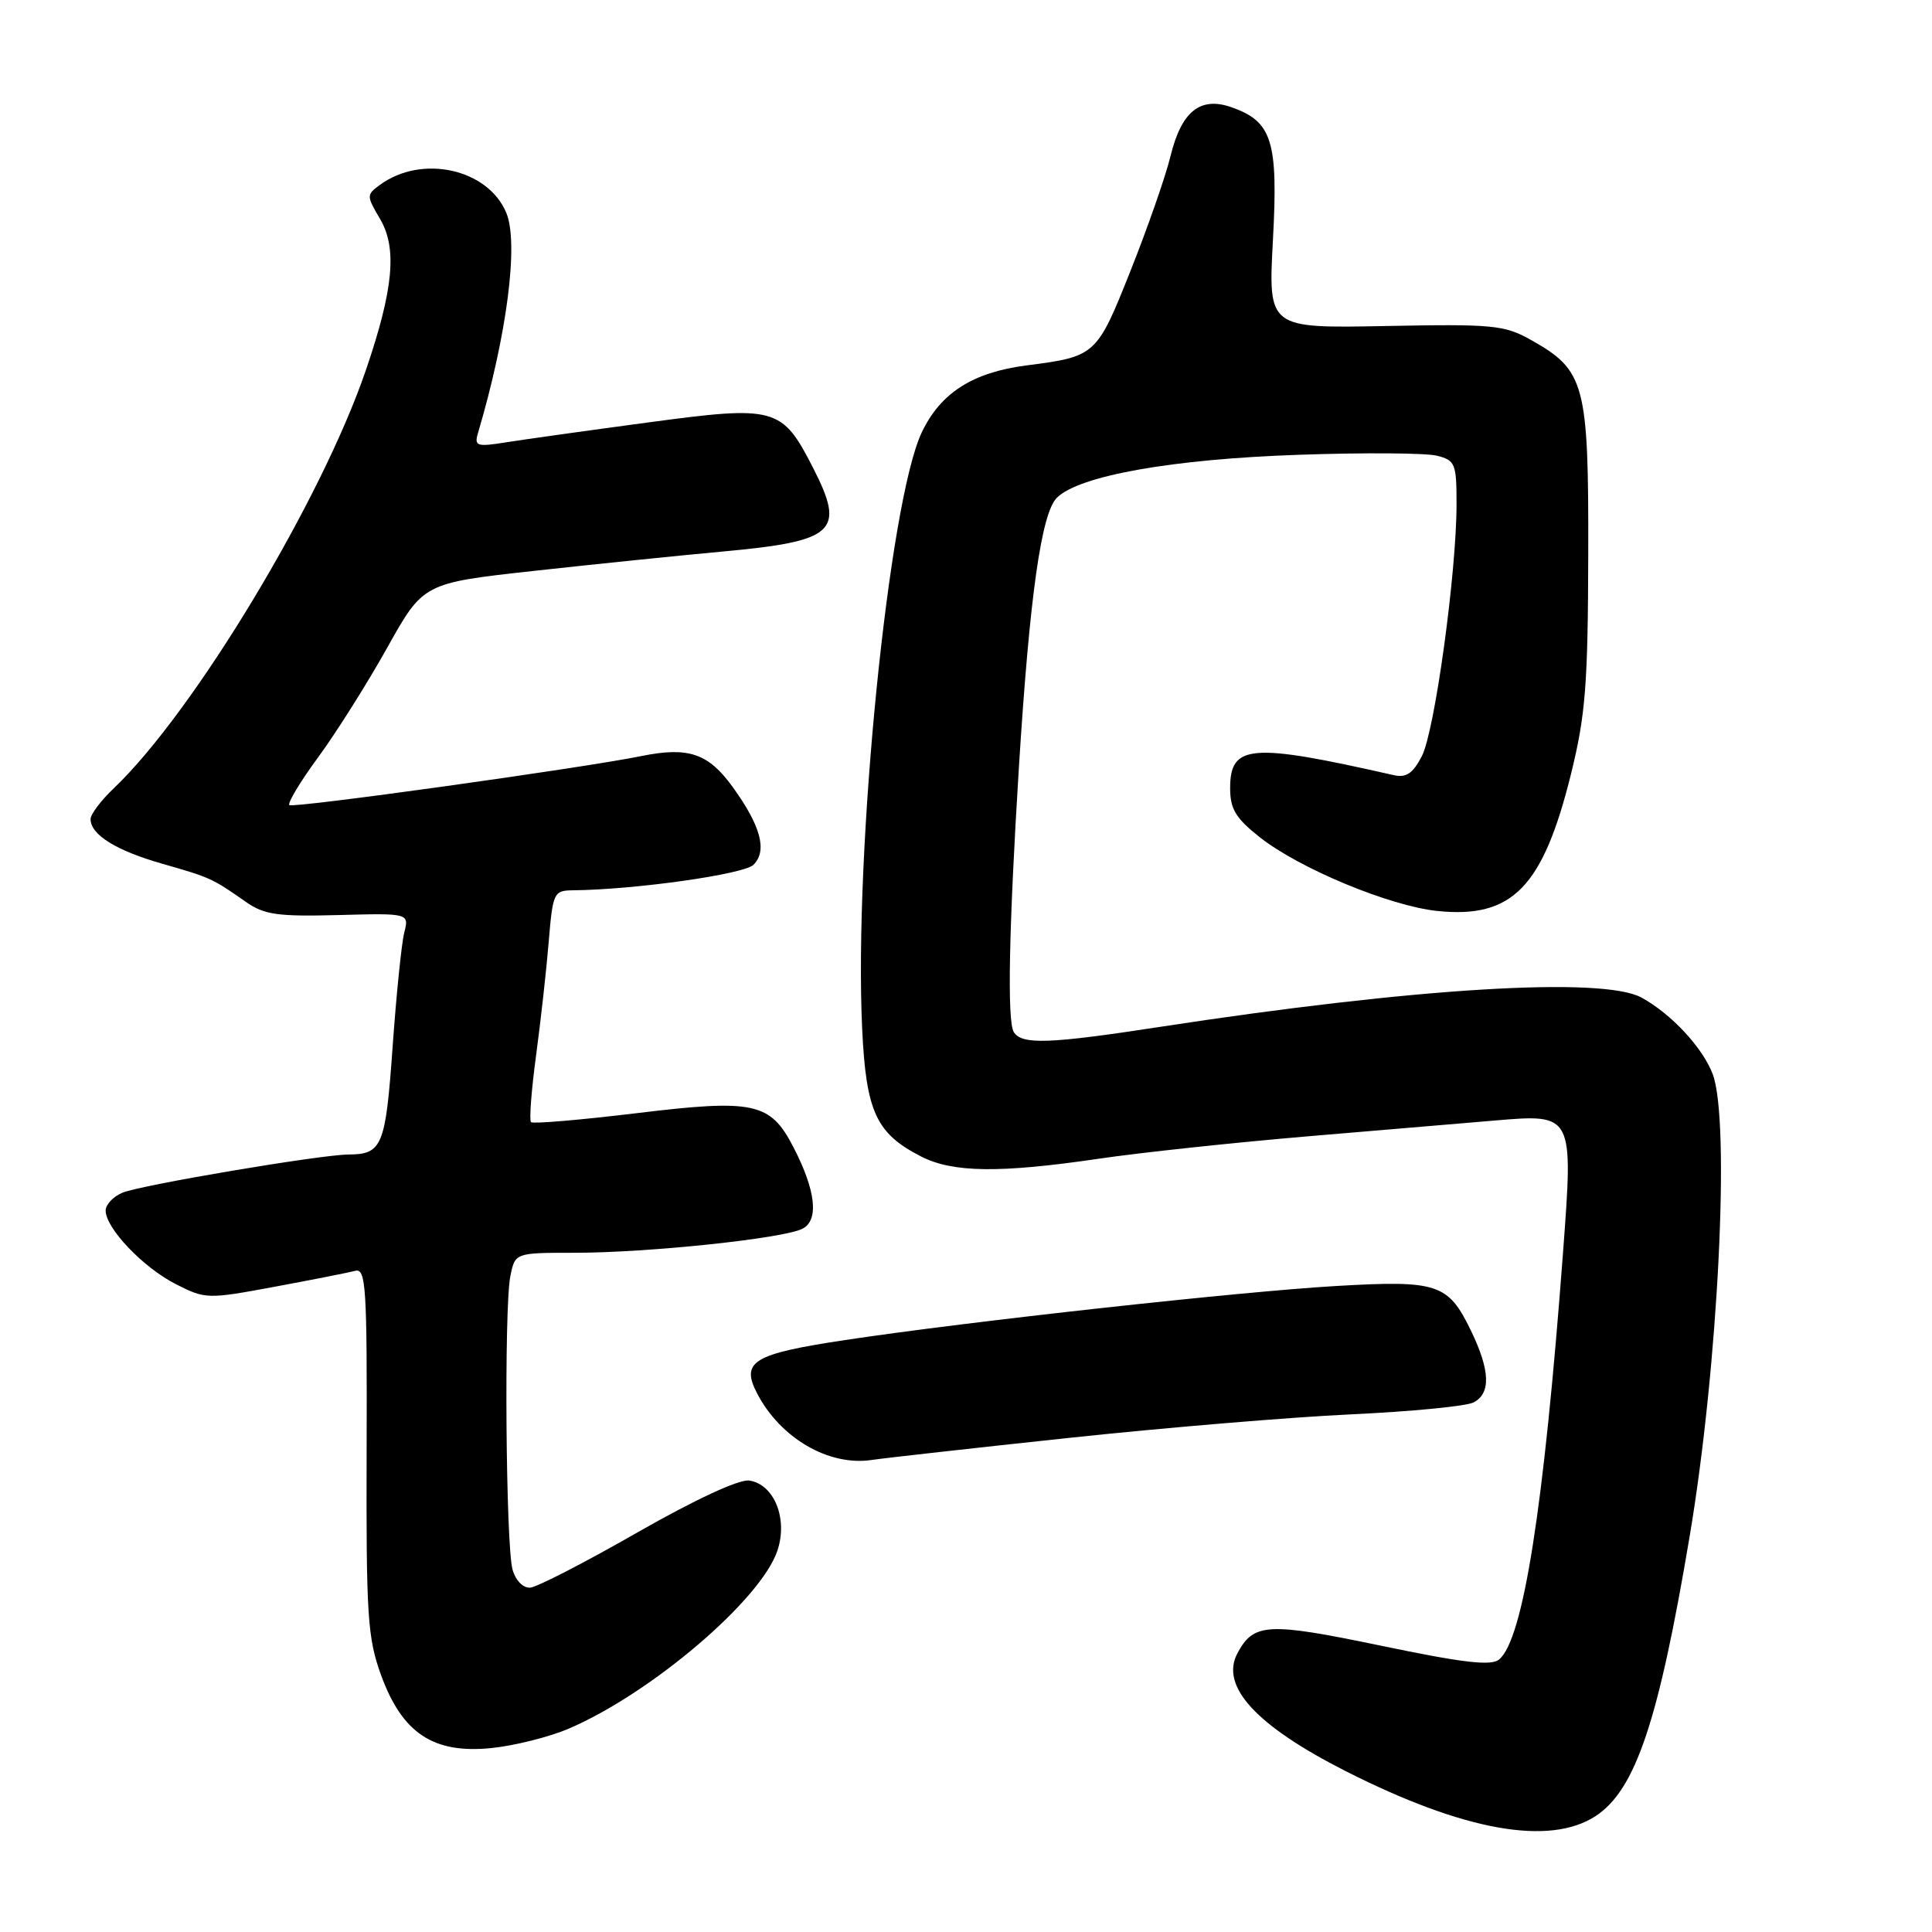<?xml version="1.0" encoding="UTF-8" standalone="no"?>
<!DOCTYPE svg PUBLIC "-//W3C//DTD SVG 1.1//EN" "http://www.w3.org/Graphics/SVG/1.1/DTD/svg11.dtd" >
<svg xmlns="http://www.w3.org/2000/svg" xmlns:xlink="http://www.w3.org/1999/xlink" version="1.1" viewBox="0 0 256 256">
 <g >
 <path fill="currentColor"
d=" M 211.44 240.63 C 216.72 237.17 219.78 228.04 223.90 203.50 C 227.68 180.99 229.29 148.54 226.94 142.32 C 225.61 138.81 221.45 134.34 217.50 132.18 C 212.35 129.38 187.52 130.88 153.82 136.05 C 139.00 138.33 135.40 138.46 134.33 136.75 C 133.44 135.31 133.68 123.05 135.02 101.50 C 136.44 78.94 137.98 68.02 140.04 65.96 C 142.97 63.03 155.32 60.83 172.13 60.26 C 180.73 59.96 188.94 60.02 190.38 60.38 C 192.83 60.99 193.00 61.42 193.00 66.80 C 193.00 75.89 190.11 96.90 188.40 100.20 C 187.21 102.49 186.33 103.09 184.67 102.71 C 165.69 98.40 163.00 98.62 163.00 104.45 C 163.00 107.19 163.74 108.42 166.89 110.91 C 172.14 115.07 184.14 120.06 190.47 120.71 C 200.39 121.73 204.45 117.57 208.17 102.54 C 210.09 94.75 210.41 90.73 210.45 73.50 C 210.51 50.85 210.03 49.07 202.87 45.05 C 199.35 43.07 197.86 42.92 183.55 43.20 C 168.04 43.50 168.04 43.50 168.67 31.80 C 169.38 18.67 168.57 16.09 163.15 14.20 C 159.02 12.76 156.54 14.77 155.09 20.72 C 154.45 23.35 152.08 30.15 149.82 35.83 C 145.33 47.12 145.21 47.24 136.01 48.42 C 128.88 49.34 124.62 52.07 122.14 57.29 C 117.76 66.53 113.14 112.75 114.24 136.31 C 114.76 147.32 116.09 150.20 122.07 153.25 C 126.26 155.39 132.50 155.46 145.57 153.54 C 151.03 152.73 163.60 151.39 173.50 150.55 C 183.40 149.72 194.43 148.78 198.01 148.48 C 208.51 147.59 208.49 147.55 207.10 166.08 C 204.57 199.84 201.83 217.23 198.64 219.89 C 197.58 220.77 193.90 220.34 182.97 218.06 C 167.97 214.94 166.12 215.04 163.97 219.06 C 161.63 223.43 166.44 228.66 178.30 234.68 C 193.92 242.60 205.31 244.65 211.44 240.63 Z  M 75.35 229.06 C 86.32 224.36 100.88 211.93 103.02 205.44 C 104.42 201.21 102.57 196.66 99.27 196.18 C 97.92 195.99 92.11 198.69 84.47 203.05 C 77.56 207.01 71.16 210.30 70.27 210.37 C 69.33 210.45 68.34 209.45 67.92 208.00 C 67.02 204.87 66.78 173.35 67.62 169.12 C 68.25 166.00 68.25 166.00 76.09 166.00 C 85.92 166.00 103.90 164.10 106.36 162.80 C 108.53 161.65 108.10 157.75 105.14 152.02 C 102.08 146.08 99.94 145.61 84.37 147.50 C 76.91 148.40 70.60 148.94 70.36 148.69 C 70.11 148.44 70.41 144.47 71.03 139.87 C 71.65 135.27 72.41 128.46 72.71 124.75 C 73.25 118.29 73.38 118.00 75.88 117.97 C 84.12 117.89 98.58 115.85 99.84 114.59 C 101.70 112.73 100.82 109.44 97.07 104.26 C 93.85 99.81 91.20 98.92 85.00 100.18 C 77.09 101.79 38.79 107.12 38.34 106.68 C 38.08 106.41 39.80 103.54 42.18 100.31 C 44.56 97.07 48.66 90.56 51.30 85.84 C 56.09 77.26 56.09 77.26 70.80 75.64 C 78.88 74.75 90.08 73.60 95.67 73.09 C 110.70 71.71 112.06 70.46 107.75 62.02 C 103.62 53.93 102.79 53.70 85.85 55.98 C 77.80 57.06 69.31 58.25 66.99 58.62 C 63.17 59.23 62.83 59.11 63.33 57.40 C 67.19 44.35 68.75 32.23 67.09 28.21 C 64.67 22.37 55.89 20.42 50.34 24.50 C 48.55 25.81 48.55 25.94 50.37 29.03 C 52.64 32.90 52.14 38.31 48.51 48.96 C 42.65 66.20 25.70 94.34 15.09 104.44 C 13.39 106.05 12.00 107.90 12.00 108.53 C 12.00 110.60 15.37 112.70 21.50 114.45 C 27.87 116.27 28.14 116.39 32.57 119.50 C 35.01 121.21 36.79 121.46 44.82 121.25 C 54.22 121.00 54.22 121.00 53.56 123.60 C 53.20 125.04 52.51 131.86 52.02 138.76 C 51.09 151.88 50.65 152.96 46.15 152.98 C 42.43 153.01 18.74 157.01 16.25 158.03 C 15.01 158.54 14.00 159.61 14.00 160.40 C 14.00 162.74 18.94 167.93 23.27 170.14 C 27.22 172.15 27.47 172.16 36.40 170.50 C 41.40 169.57 46.21 168.62 47.08 168.39 C 48.49 168.02 48.65 170.58 48.58 192.24 C 48.51 214.13 48.70 217.03 50.50 221.98 C 53.31 229.68 57.43 232.40 65.09 231.63 C 68.17 231.32 72.78 230.16 75.35 229.06 Z  M 141.53 190.54 C 154.16 189.19 171.03 187.78 179.00 187.41 C 186.97 187.04 194.29 186.33 195.25 185.83 C 197.57 184.64 197.46 181.58 194.90 176.30 C 191.89 170.08 190.50 169.62 177.06 170.40 C 164.34 171.14 128.47 175.08 112.00 177.56 C 99.78 179.40 98.12 180.40 100.32 184.63 C 103.41 190.58 109.84 194.31 115.53 193.45 C 117.20 193.20 128.90 191.89 141.53 190.54 Z "/>
</g>
</svg>